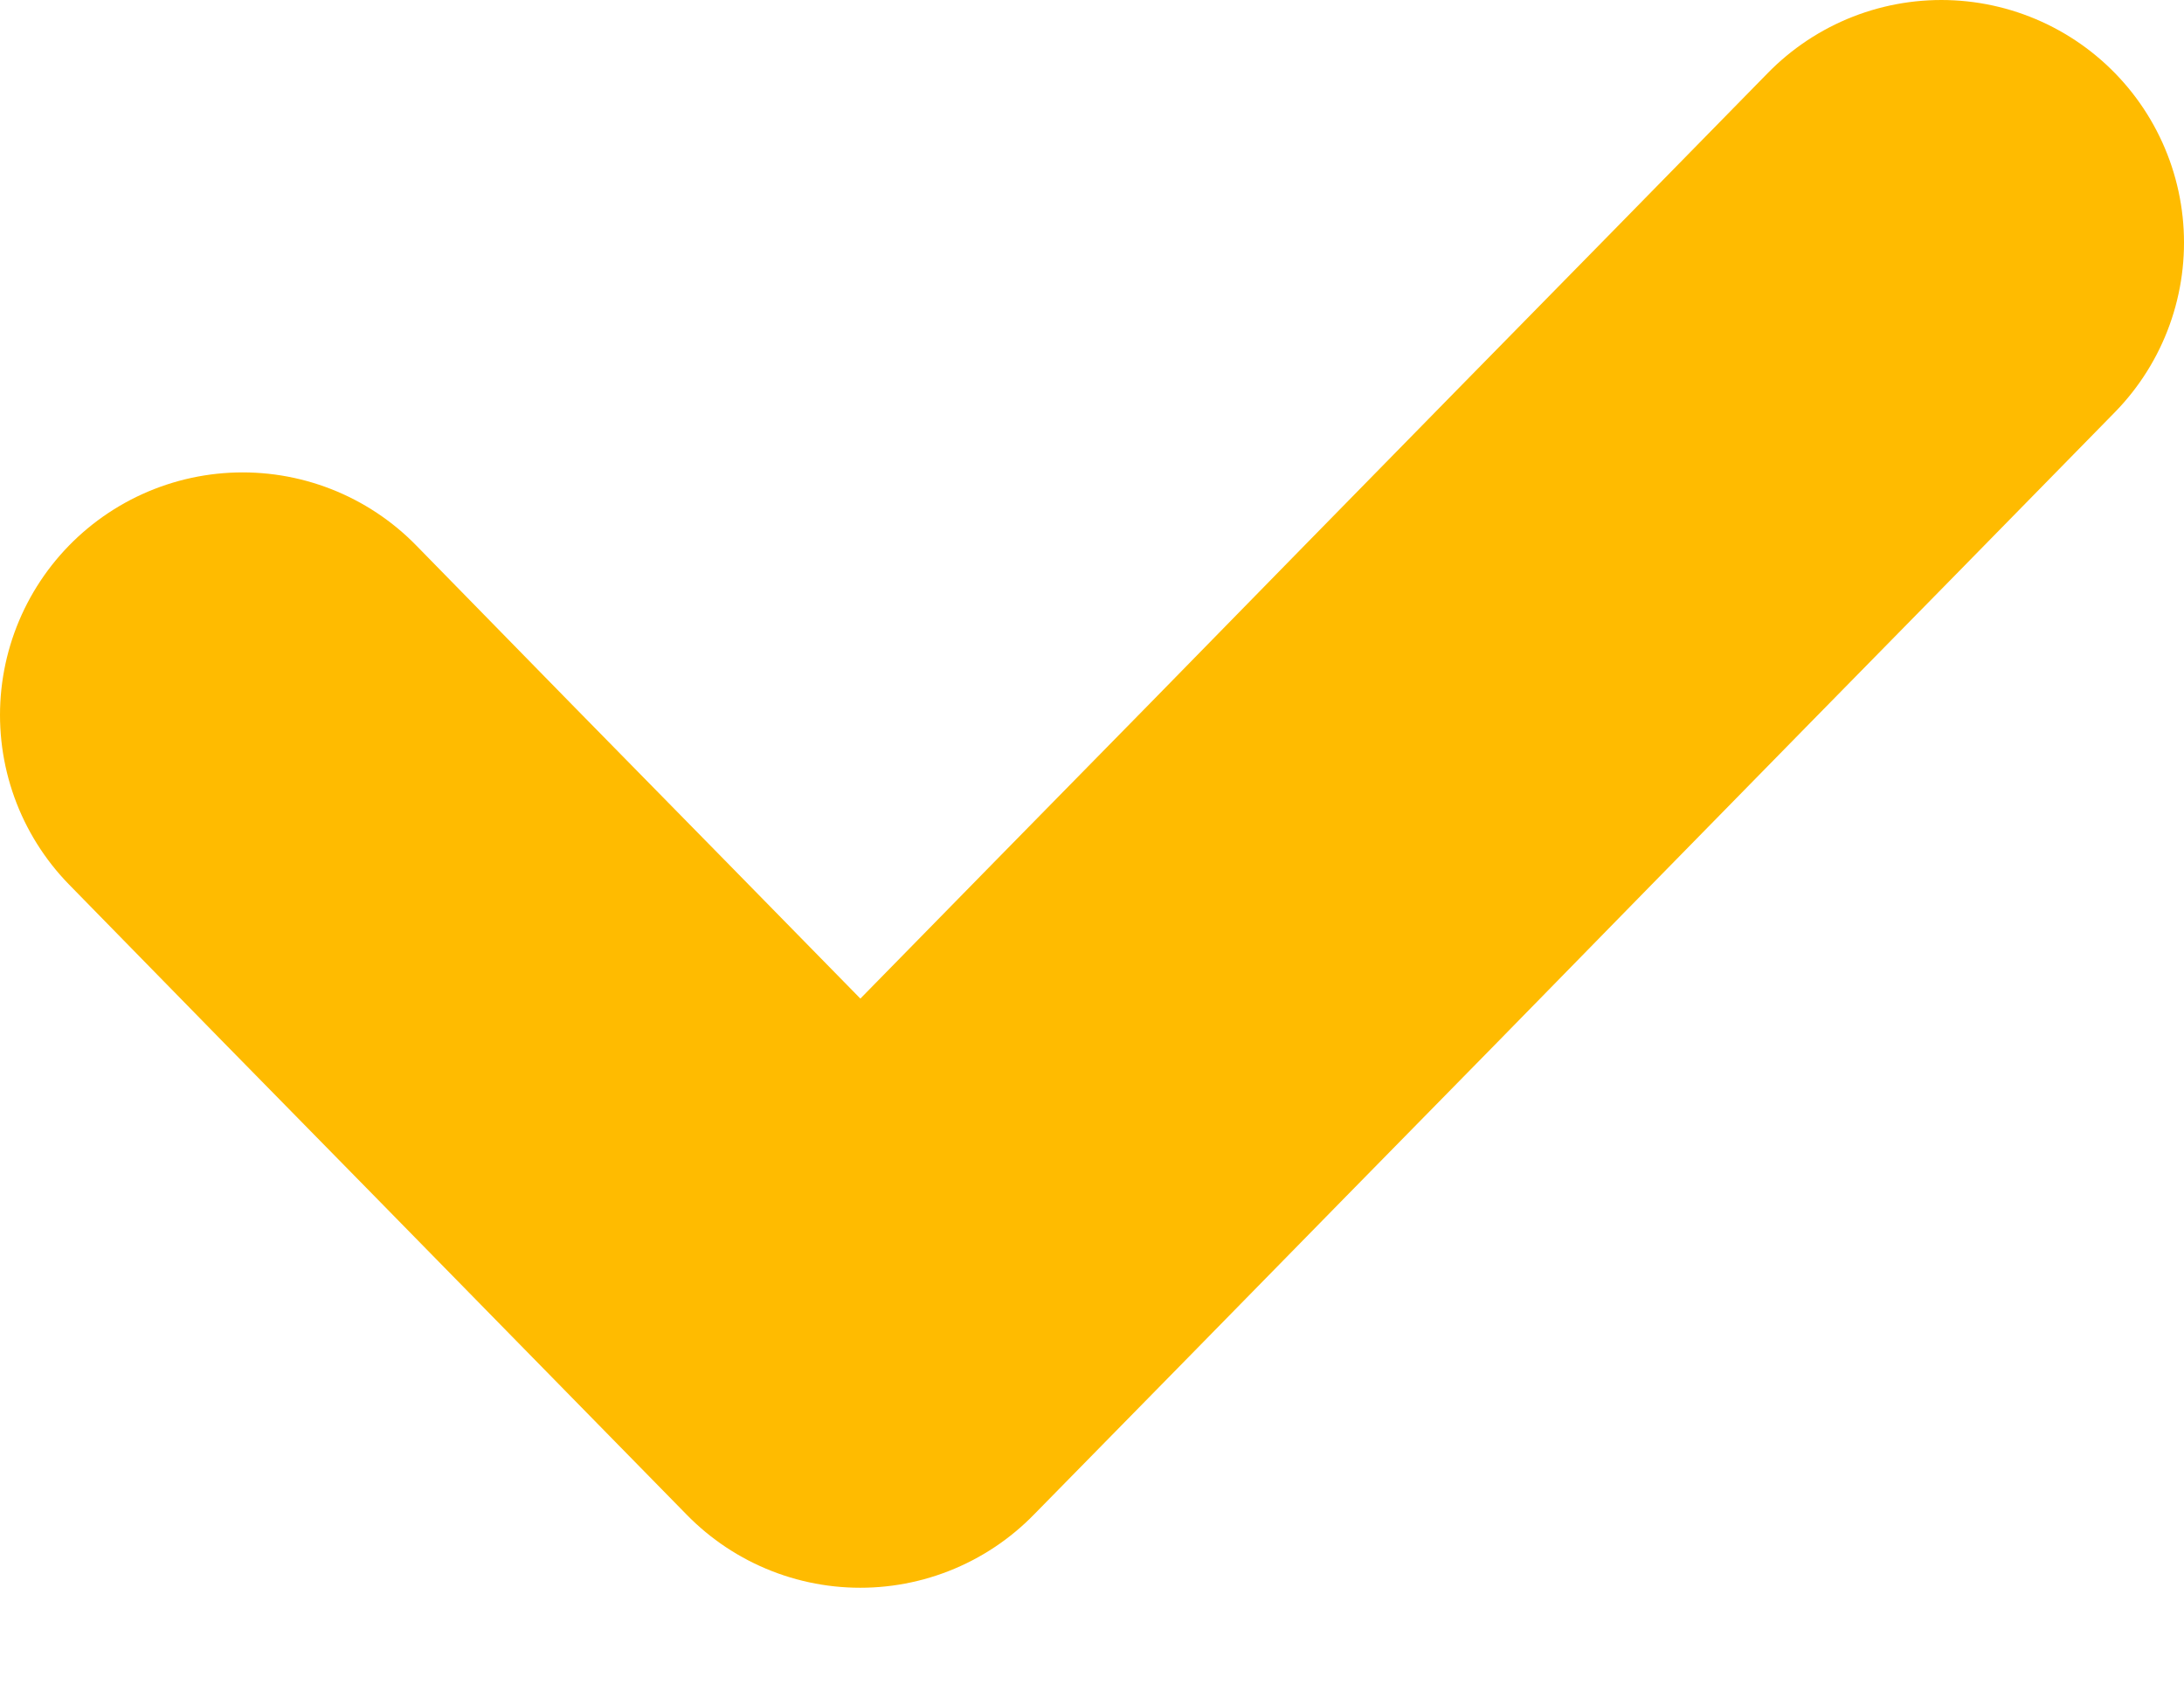 <svg width="9" height="7" viewBox="0 0 9 7" fill="none" xmlns="http://www.w3.org/2000/svg">
<path d="M1 2.947L1.636 3.597L2.273 4.246L2.909 4.895L3.545 5.544L4.182 4.895L4.818 4.246L5.455 3.597L6.091 2.947L6.727 2.298L7.364 1.649L8 1" stroke="#FFBB00" stroke-width="2" stroke-linecap="round" stroke-linejoin="round"/>
</svg>
